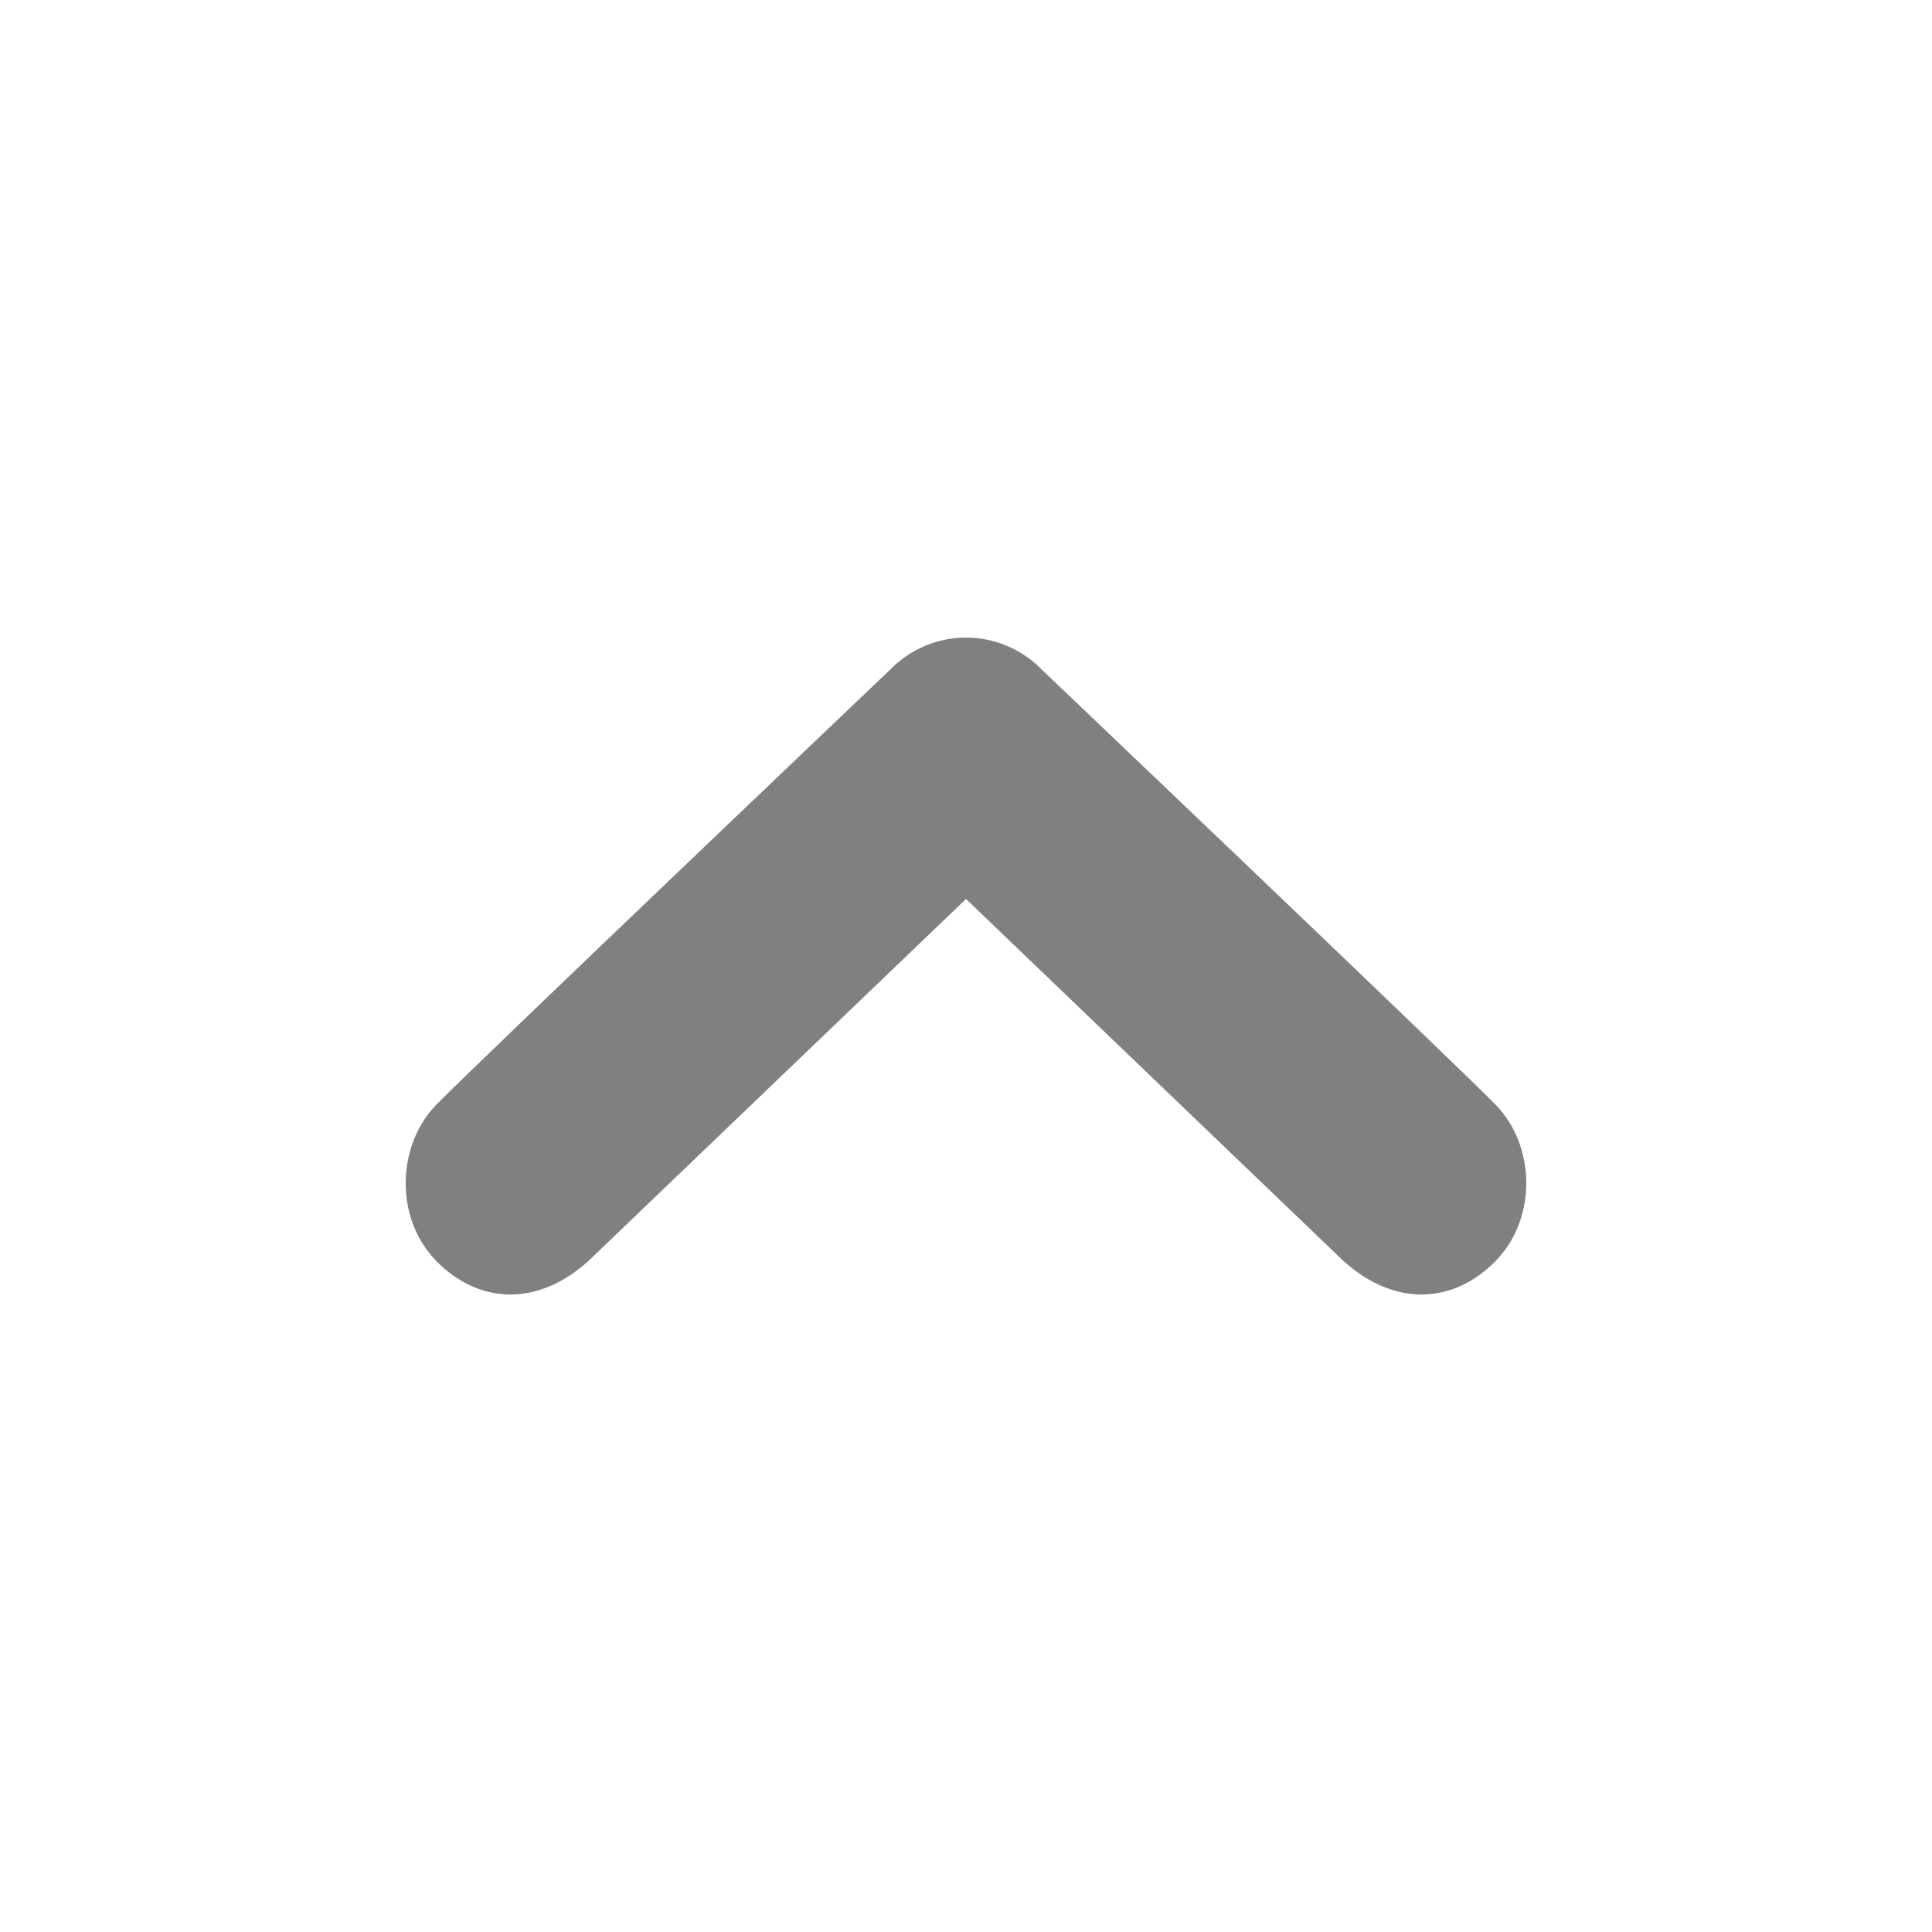 <!-- Generator: IcoMoon.io --><svg width="16" height="16" viewBox="0 0 32 32" xmlns="http://www.w3.org/2000/svg" xmlns:xlink="http://www.w3.org/1999/xlink" fill="gray">
  <g>
    <path d="M 24.773,18.299c-0.651-0.669-7.512-7.203-7.512-7.203C 16.912,10.739, 16.456,10.56, 16,10.56c-0.458,0-0.914,0.179-1.261,0.536 c0,0-6.861,6.534-7.514,7.203c-0.651,0.669-0.696,1.872,0,2.586c 0.698,0.712, 1.669,0.77, 2.522,0L 16,14.89l 6.251,5.995 c 0.854,0.77, 1.827,0.712, 2.522,0C 25.47,20.17, 25.427,18.966, 24.773,18.299z">
    </path>
  </g>
</svg>
